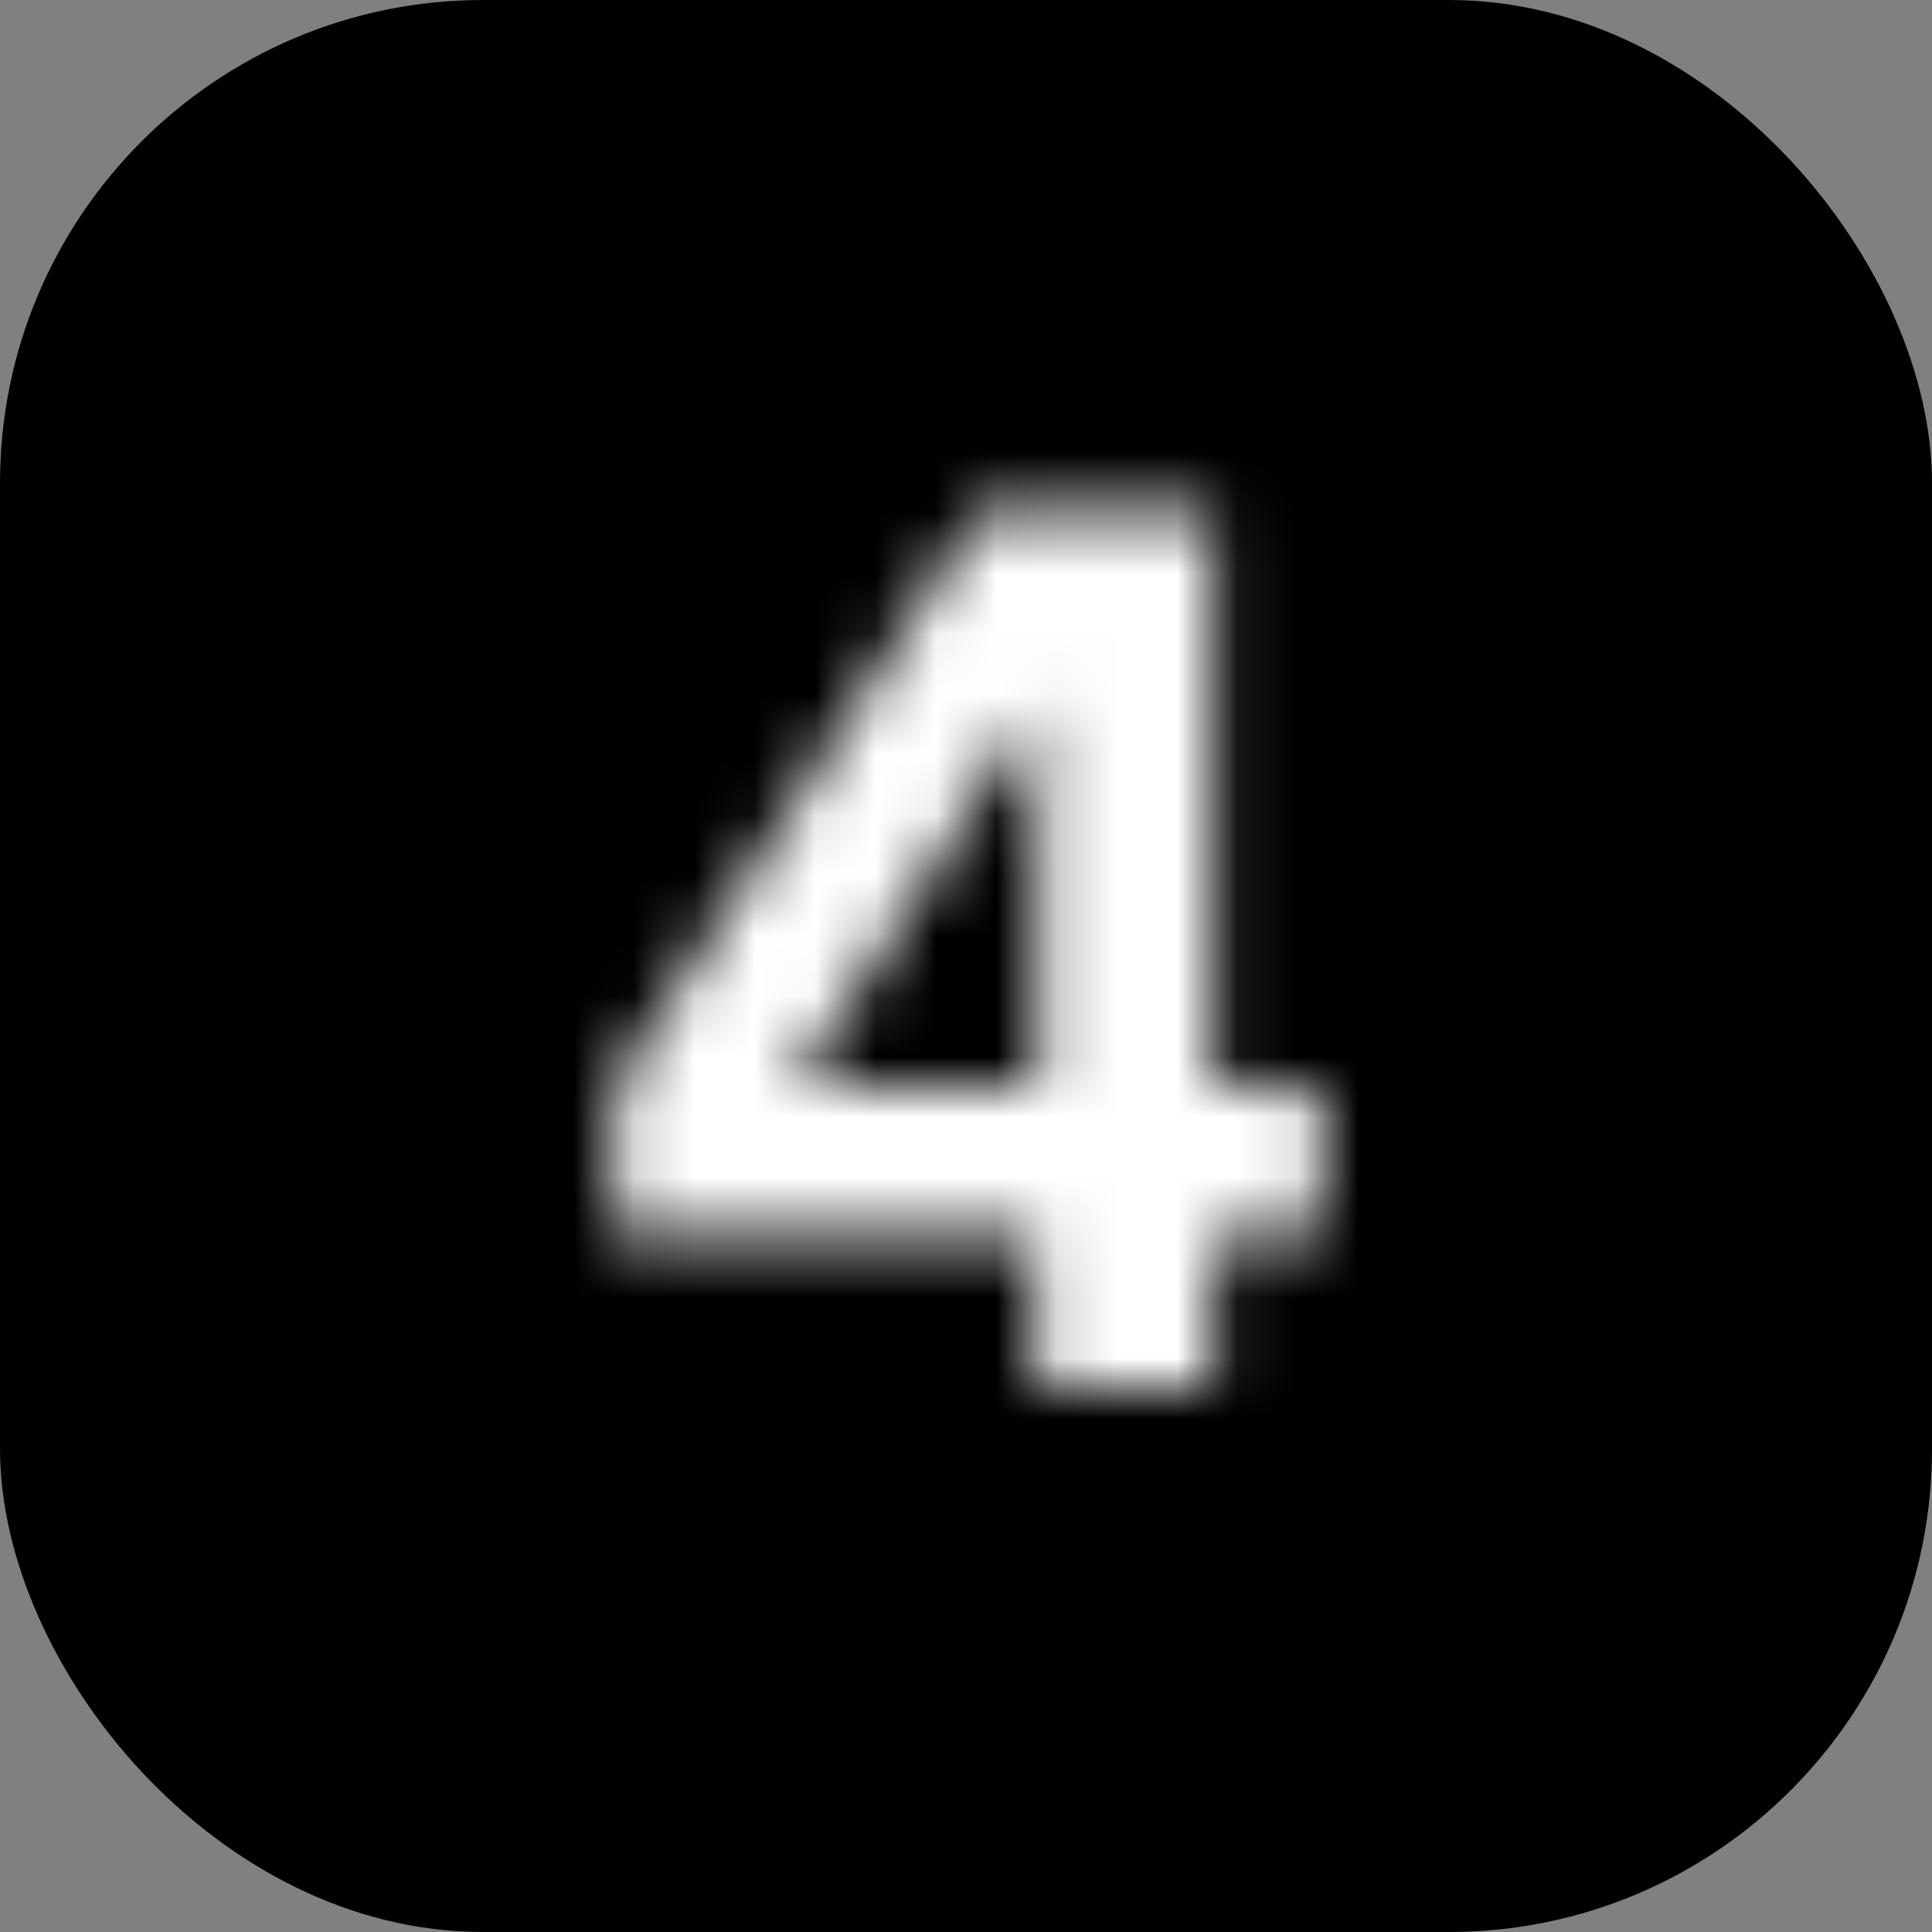 <svg width="32" height="32" viewBox="0 0 32 32" fill="none" xmlns="http://www.w3.org/2000/svg">
<rect x="0" y="0" width="32" height="32" fill="#808080" stroke="none"/>
<g clip-path="url(#clip0_1_1867)">
<rect width="32" height="32" rx="8" fill="black"/>
<mask id="path-2-inside-1_1_1867" fill="white">
<path d="M10.162 20.443V18.021L16.234 8.455H18.322V11.807H17.087L13.258 17.865V17.979H21.888V20.443H10.162ZM17.143 23V19.704L17.2 18.632V8.455H20.084V23H17.143Z"/>
</mask>
<path d="M10.162 20.443H7.662V22.943H10.162V20.443ZM10.162 18.021L8.051 16.682L7.662 17.295V18.021H10.162ZM16.234 8.455V5.955H14.86L14.124 7.115L16.234 8.455ZM18.322 8.455H20.822V5.955H18.322V8.455ZM18.322 11.807V14.307H20.822V11.807H18.322ZM17.087 11.807V9.307H15.709L14.973 10.471L17.087 11.807ZM13.258 17.865L11.145 16.53L10.758 17.141V17.865H13.258ZM13.258 17.979H10.758V20.479H13.258V17.979ZM21.888 17.979H24.388V15.479H21.888V17.979ZM21.888 20.443V22.943H24.388V20.443H21.888ZM17.143 23H14.643V25.5H17.143V23ZM17.143 19.704L14.647 19.572L14.643 19.638V19.704H17.143ZM17.2 18.632L19.697 18.764L19.7 18.698V18.632H17.2ZM17.2 8.455V5.955H14.7V8.455H17.2ZM20.084 8.455H22.584V5.955H20.084V8.455ZM20.084 23V25.5H22.584V23H20.084ZM12.662 20.443V18.021H7.662V20.443H12.662ZM12.273 19.361L18.345 9.794L14.124 7.115L8.051 16.682L12.273 19.361ZM16.234 10.954H18.322V5.955H16.234V10.954ZM15.822 8.455V11.807H20.822V8.455H15.822ZM18.322 9.307H17.087V14.307H18.322V9.307ZM14.973 10.471L11.145 16.53L15.372 19.201L19.2 13.142L14.973 10.471ZM10.758 17.865V17.979H15.758V17.865H10.758ZM13.258 20.479H21.888V15.479H13.258V20.479ZM19.388 17.979V20.443H24.388V17.979H19.388ZM21.888 17.943H10.162V22.943H21.888V17.943ZM19.643 23V19.704H14.643V23H19.643ZM19.64 19.837L19.697 18.764L14.704 18.5L14.647 19.572L19.64 19.837ZM19.7 18.632V8.455H14.7V18.632H19.7ZM17.2 10.954H20.084V5.955H17.2V10.954ZM17.584 8.455V23H22.584V8.455H17.584ZM20.084 20.5H17.143V25.5H20.084V20.5Z" fill="white" mask="url(#path-2-inside-1_1_1867)"/>
</g>
<defs>
<clipPath id="clip0_1_1867">
<rect width="32" height="32" fill="white"/>
</clipPath>
</defs>
</svg>
